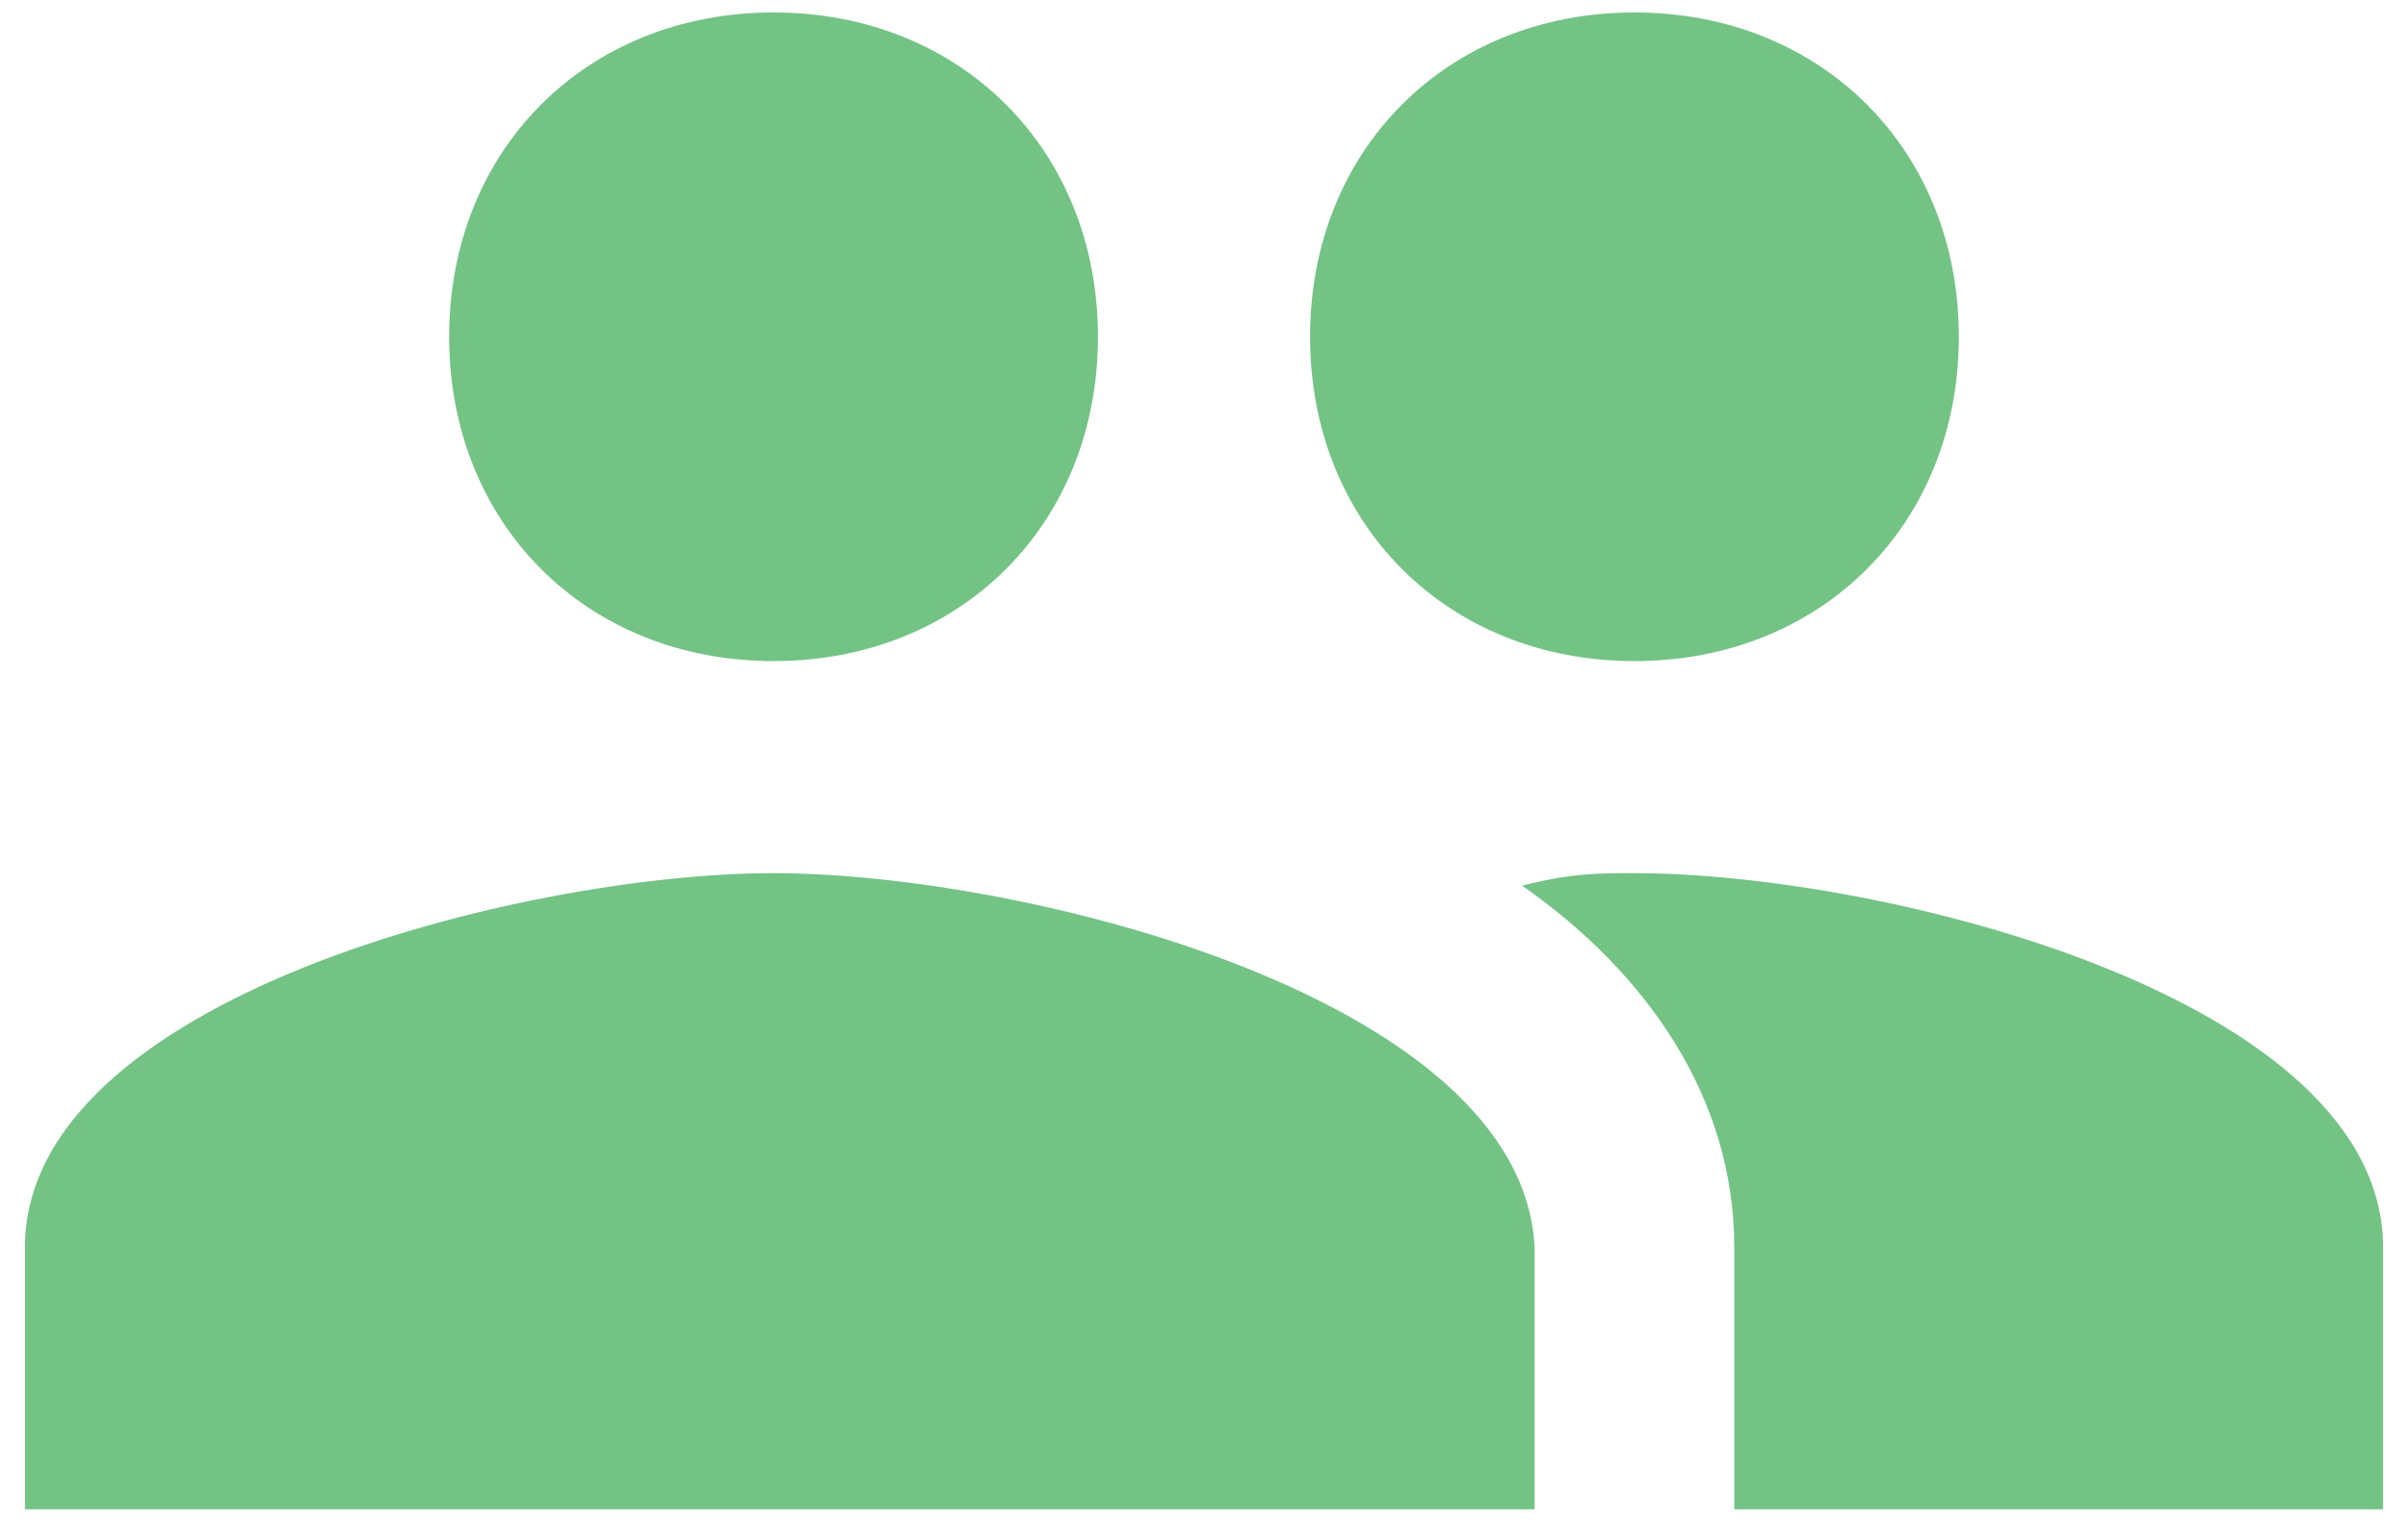 <svg xmlns="http://www.w3.org/2000/svg" viewBox="0 0 19.3 12.3">
  <path fill="#73C385" d="M13.1,7c-0.3,0-0.5,0-0.9,0.1c1,0.7,1.7,1.7,1.7,2.9v2.1h5.2V10C19.1,8,15.1,7,13.1,7z M6.2,7c-2,0-6,1-6,3v2.1h12.1V10C12.2,8,8.2,7,6.2,7z M6.2,5.3c1.5,0,2.6-1.1,2.6-2.6c0-1.5-1.1-2.6-2.6-2.6S3.6,1.2,3.6,2.7C3.6,4.2,4.7,5.3,6.2,5.3z M13.1,5.3c1.5,0,2.6-1.1,2.6-2.6c0-1.5-1.1-2.6-2.6-2.6c-1.5,0-2.6,1.1-2.6,2.6C10.5,4.2,11.6,5.3,13.1,5.3z"/>
</svg>
